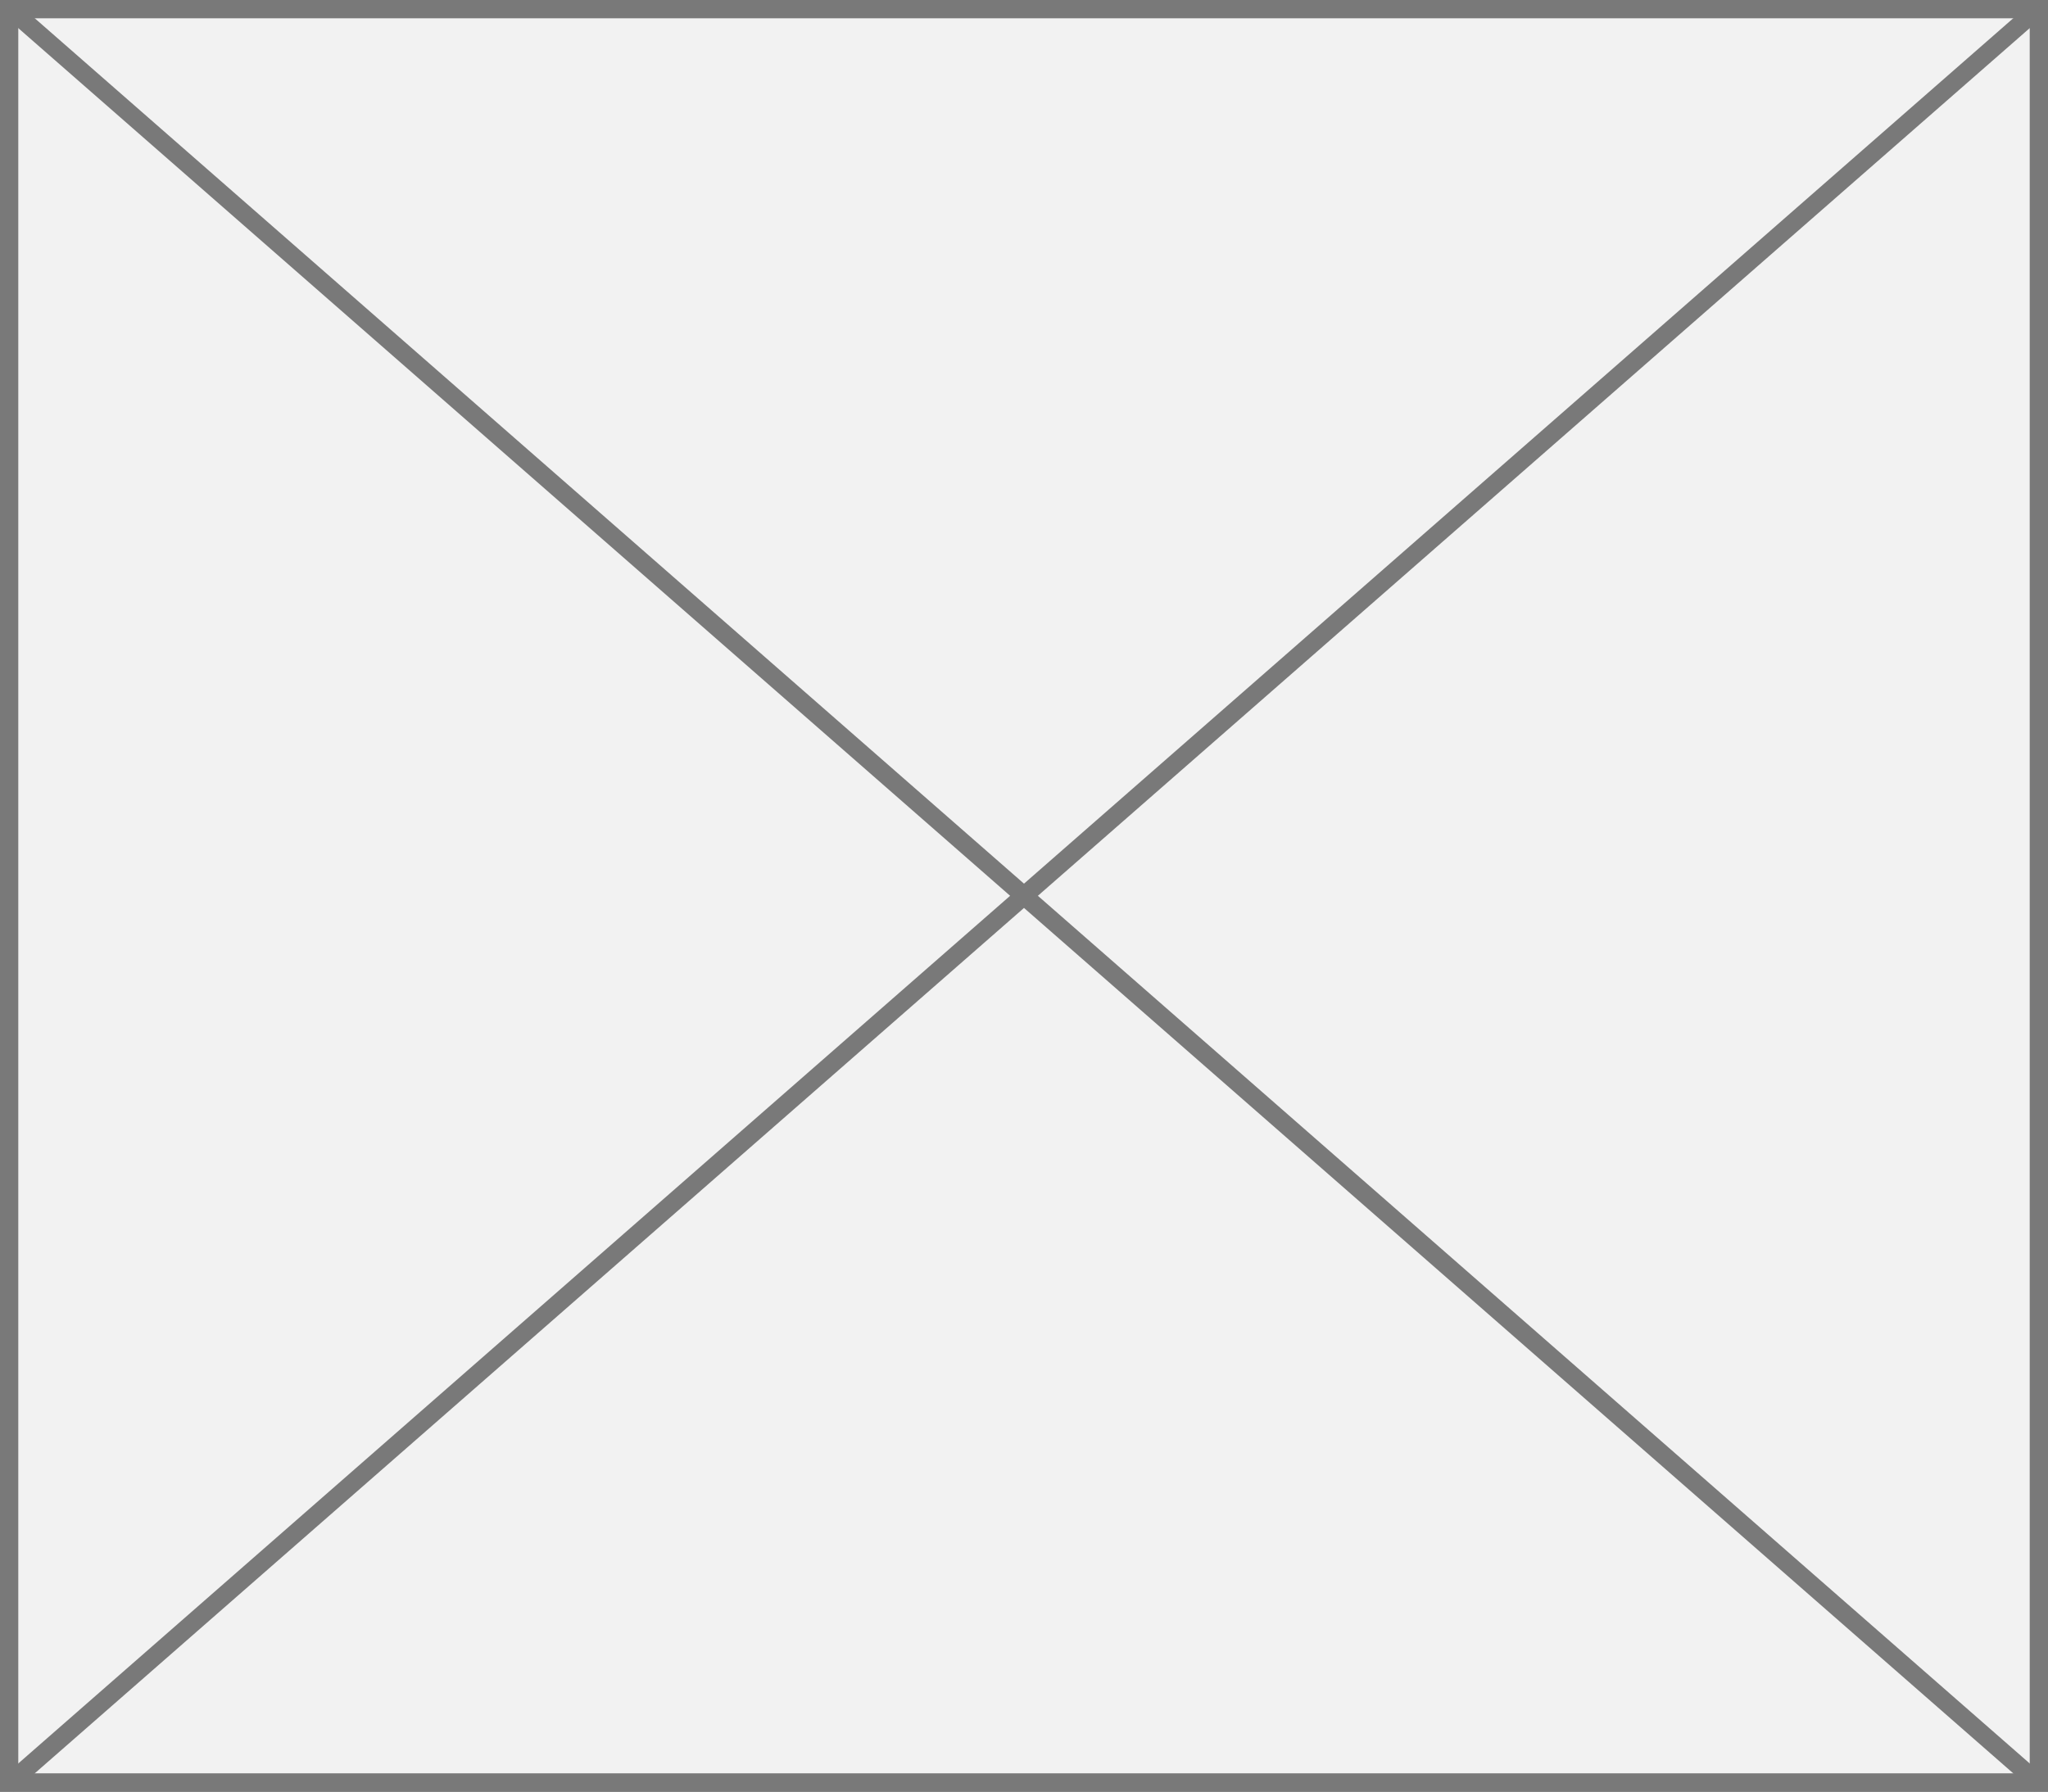 ﻿<?xml version="1.0" encoding="utf-8"?>
<svg version="1.1" xmlns:xlink="http://www.w3.org/1999/xlink" width="112px" height="98px" xmlns="http://www.w3.org/2000/svg">
  <rect width="100%" height="100%" fill="#333333" stroke="none"/>
  <g transform="matrix(1 0 0 1 -564 -1966 )">
    <path d="M 564.5 1966.5  L 675.5 1966.5  L 675.5 2063.5  L 564.5 2063.5  L 564.5 1966.5  Z " fill-rule="nonzero" fill="#f2f2f2" stroke="none" />
    <path d="M 564.5 1966.5  L 675.5 1966.5  L 675.5 2063.5  L 564.5 2063.5  L 564.5 1966.5  Z " stroke-width="1" stroke="#797979" fill="none" />
    <path d="M 564.43 1966.376  L 675.57 2063.624  M 675.57 1966.376  L 564.43 2063.624  " stroke-width="1" stroke="#797979" fill="none" />
  </g>
</svg>